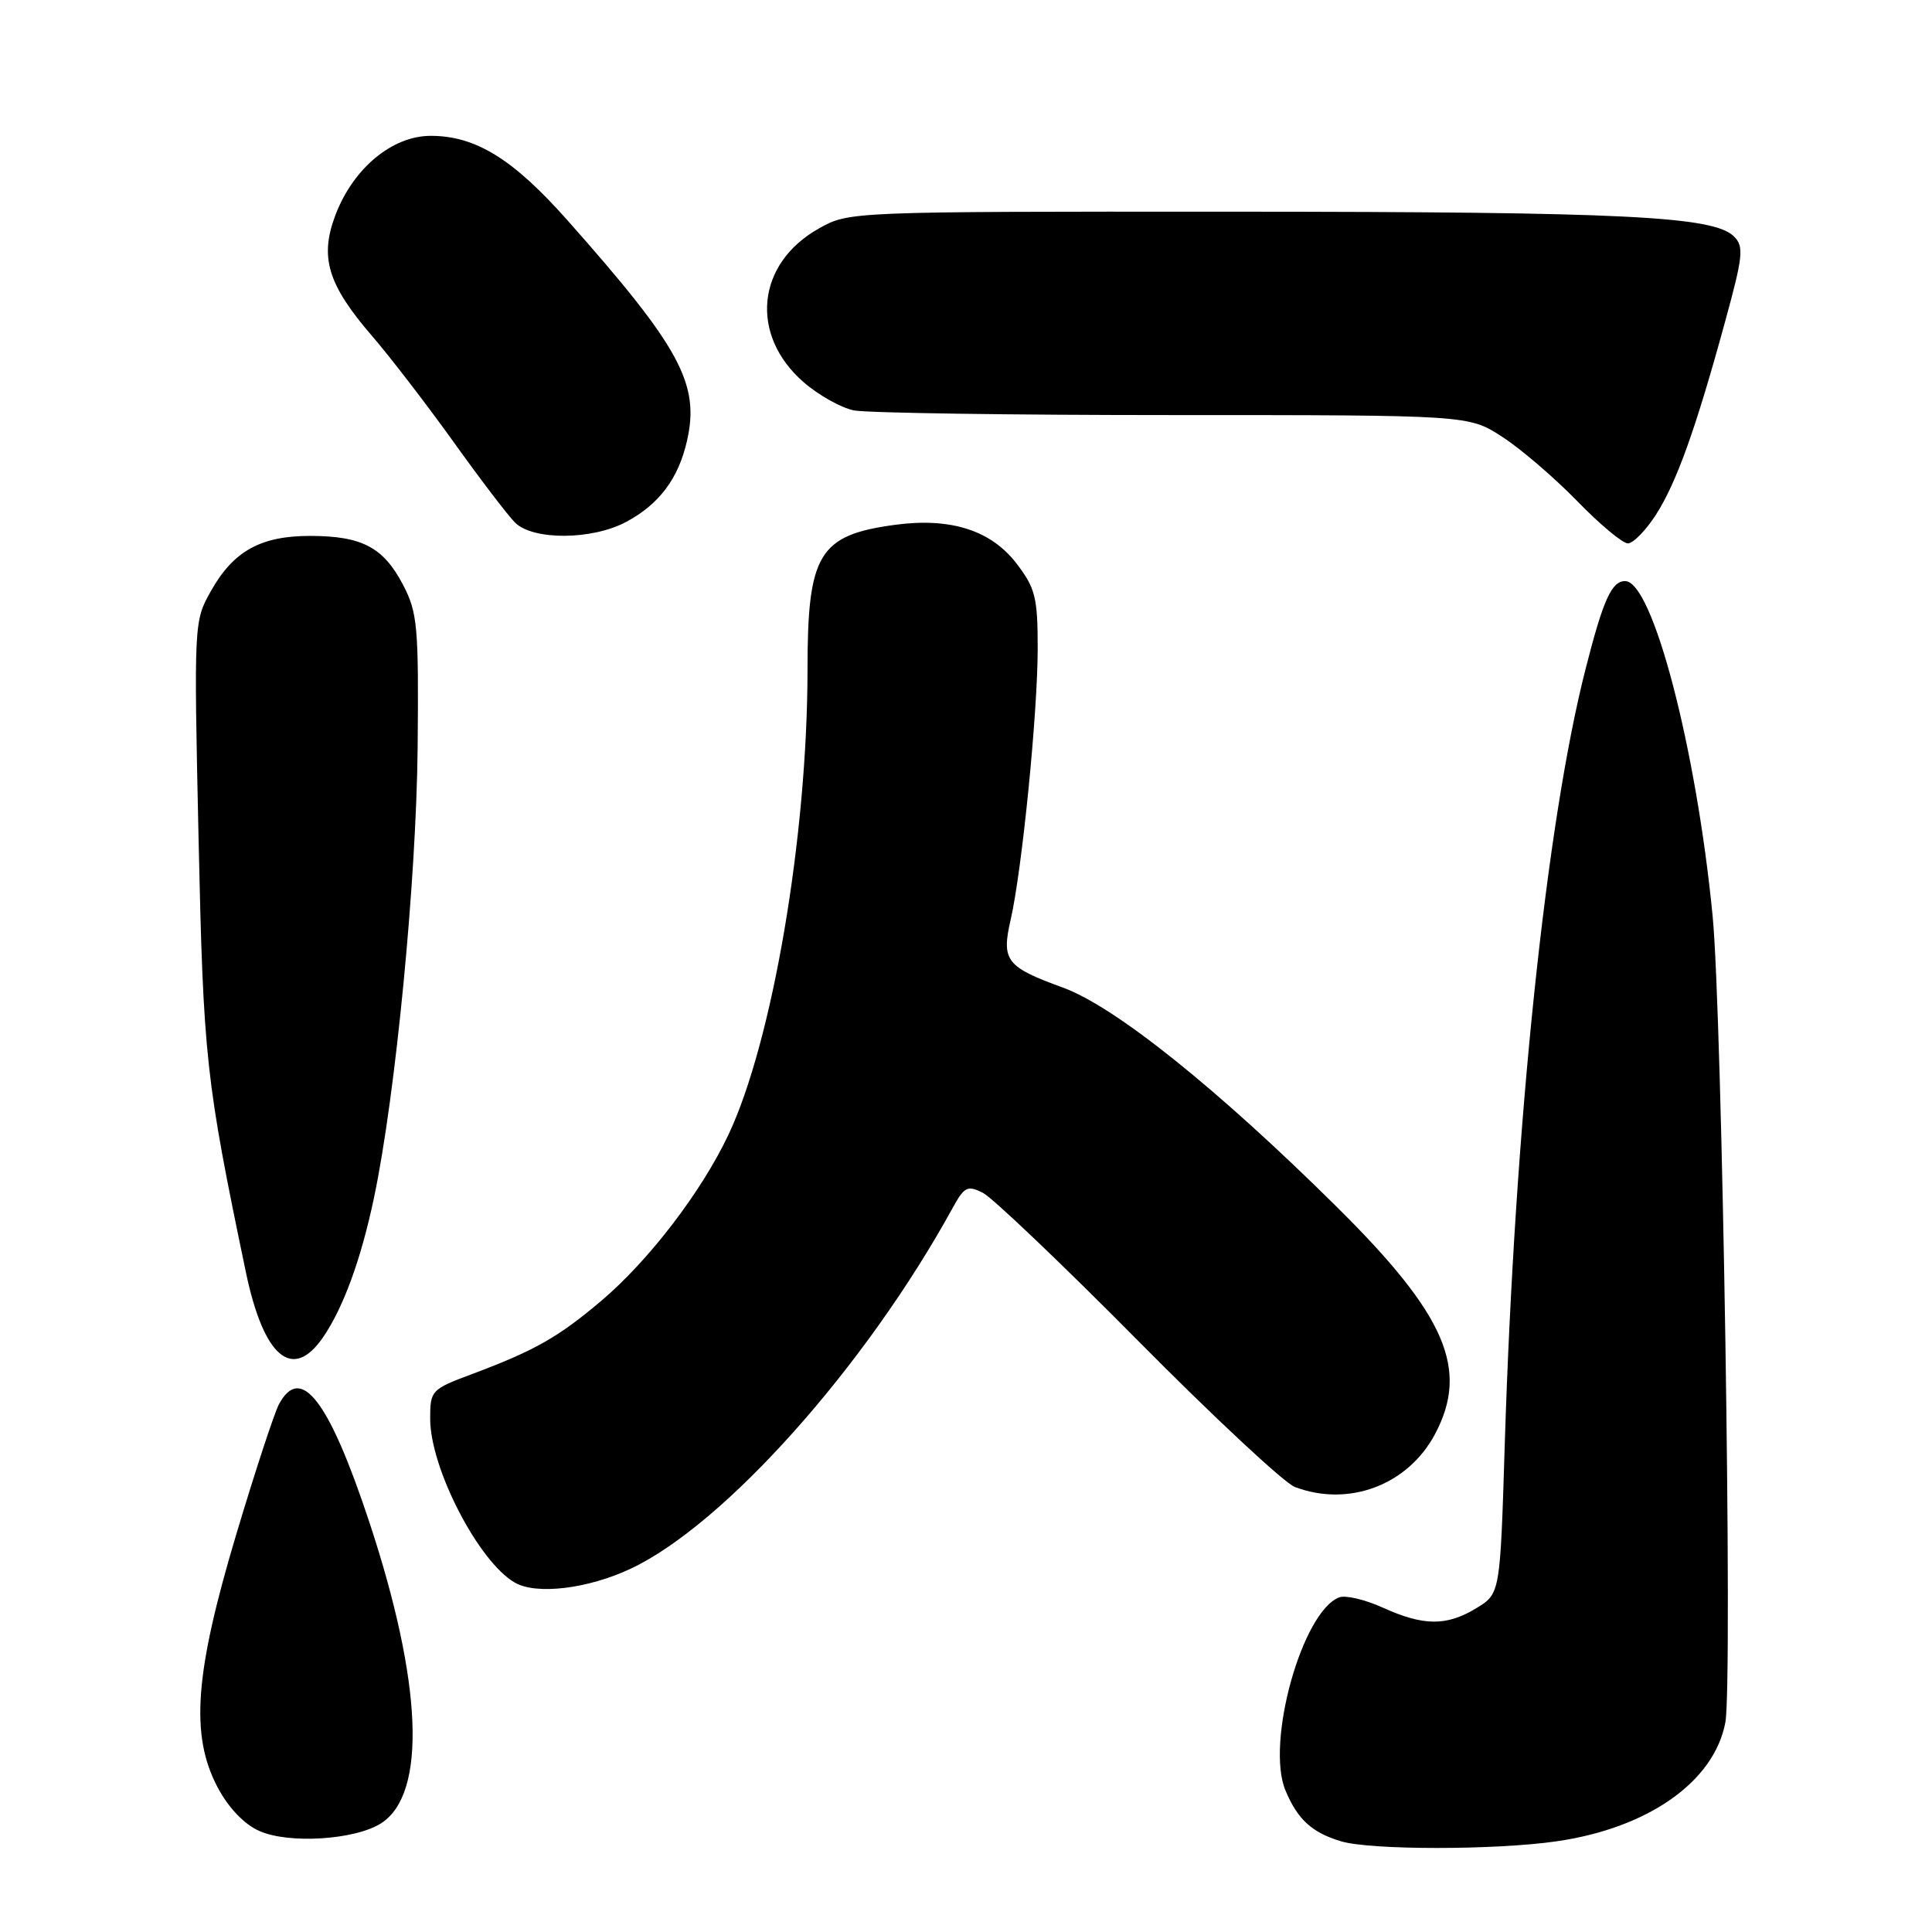 <?xml version="1.0" encoding="UTF-8" standalone="no"?>
<!DOCTYPE svg PUBLIC "-//W3C//DTD SVG 1.1//EN" "http://www.w3.org/Graphics/SVG/1.1/DTD/svg11.dtd" >
<svg xmlns="http://www.w3.org/2000/svg" xmlns:xlink="http://www.w3.org/1999/xlink" version="1.1" viewBox="0 0 256 256">
 <g >
 <path fill="currentColor"
d=" M 206.28 243.98 C 218.42 242.22 227.15 236.07 228.62 228.22 C 229.60 222.97 228.21 134.47 226.93 121.36 C 224.77 99.15 218.98 77.00 215.34 77.00 C 213.55 77.00 212.44 79.45 210.11 88.59 C 204.86 109.12 200.72 148.90 199.39 191.33 C 198.78 211.17 198.78 211.17 195.64 213.08 C 191.69 215.49 188.64 215.47 183.23 213.02 C 180.88 211.95 178.28 211.34 177.45 211.66 C 172.54 213.54 167.69 230.93 170.33 237.24 C 171.93 241.08 173.84 242.83 177.69 243.98 C 181.60 245.16 198.14 245.16 206.28 243.98 Z  M 50.54 241.57 C 56.57 237.62 55.98 222.98 48.93 201.66 C 43.59 185.54 39.85 180.67 36.96 186.08 C 36.35 187.22 33.80 194.98 31.30 203.33 C 25.80 221.71 25.19 229.93 28.83 236.82 C 30.24 239.50 32.33 241.70 34.31 242.59 C 38.21 244.37 47.12 243.80 50.54 241.57 Z  M 83.57 207.86 C 96.00 202.02 114.70 181.06 126.23 160.06 C 127.78 157.24 128.20 157.03 130.23 158.05 C 131.48 158.68 140.72 167.48 150.76 177.62 C 160.80 187.76 170.16 196.49 171.57 197.03 C 178.71 199.74 186.56 196.78 190.15 190.02 C 194.70 181.45 191.59 174.25 177.21 160.00 C 161.31 144.24 147.75 133.38 140.84 130.86 C 133.31 128.12 132.67 127.29 133.92 121.85 C 135.43 115.25 137.50 94.45 137.50 85.92 C 137.50 79.17 137.19 77.94 134.72 74.70 C 131.34 70.27 125.97 68.55 118.61 69.54 C 108.50 70.90 107.00 73.38 107.00 88.70 C 107.00 110.71 102.35 138.04 96.52 150.36 C 92.95 157.92 85.98 167.02 79.68 172.36 C 73.96 177.20 70.87 178.95 62.58 182.06 C 57.14 184.09 57.00 184.24 57.00 187.99 C 57.00 194.54 63.41 206.95 68.23 209.71 C 71.08 211.35 77.90 210.53 83.57 207.86 Z  M 42.77 177.25 C 45.48 173.33 47.84 166.87 49.56 158.69 C 52.42 145.10 55.17 116.67 55.34 99.00 C 55.49 83.01 55.32 81.16 53.41 77.50 C 50.81 72.53 47.99 71.03 41.15 71.01 C 34.56 71.00 30.93 73.00 27.94 78.33 C 25.70 82.30 25.69 82.55 26.31 111.07 C 26.95 140.28 27.24 142.96 32.58 168.57 C 34.93 179.81 38.74 183.07 42.77 177.25 Z  M 219.39 68.25 C 222.13 64.00 224.67 56.93 228.57 42.67 C 230.97 33.93 231.10 32.67 229.77 31.34 C 227.08 28.65 215.28 28.07 163.50 28.05 C 112.50 28.03 112.50 28.03 108.50 30.28 C 100.23 34.91 99.29 44.37 106.47 50.63 C 108.44 52.35 111.45 54.04 113.15 54.38 C 114.86 54.72 133.88 55.00 155.43 55.00 C 194.61 55.00 194.61 55.00 199.05 57.88 C 201.50 59.46 205.96 63.29 208.97 66.38 C 211.97 69.47 215.00 72.00 215.70 72.00 C 216.40 72.00 218.06 70.31 219.39 68.25 Z  M 82.98 69.15 C 87.35 66.81 89.89 63.42 91.03 58.42 C 92.75 50.87 90.15 46.06 75.20 29.20 C 67.99 21.07 63.03 18.00 57.07 18.00 C 51.98 18.00 46.82 22.28 44.46 28.46 C 42.32 34.07 43.41 37.69 49.30 44.52 C 51.67 47.26 56.50 53.55 60.05 58.49 C 63.59 63.44 67.28 68.28 68.24 69.24 C 70.62 71.62 78.47 71.57 82.98 69.15 Z "/>
</g>
</svg>